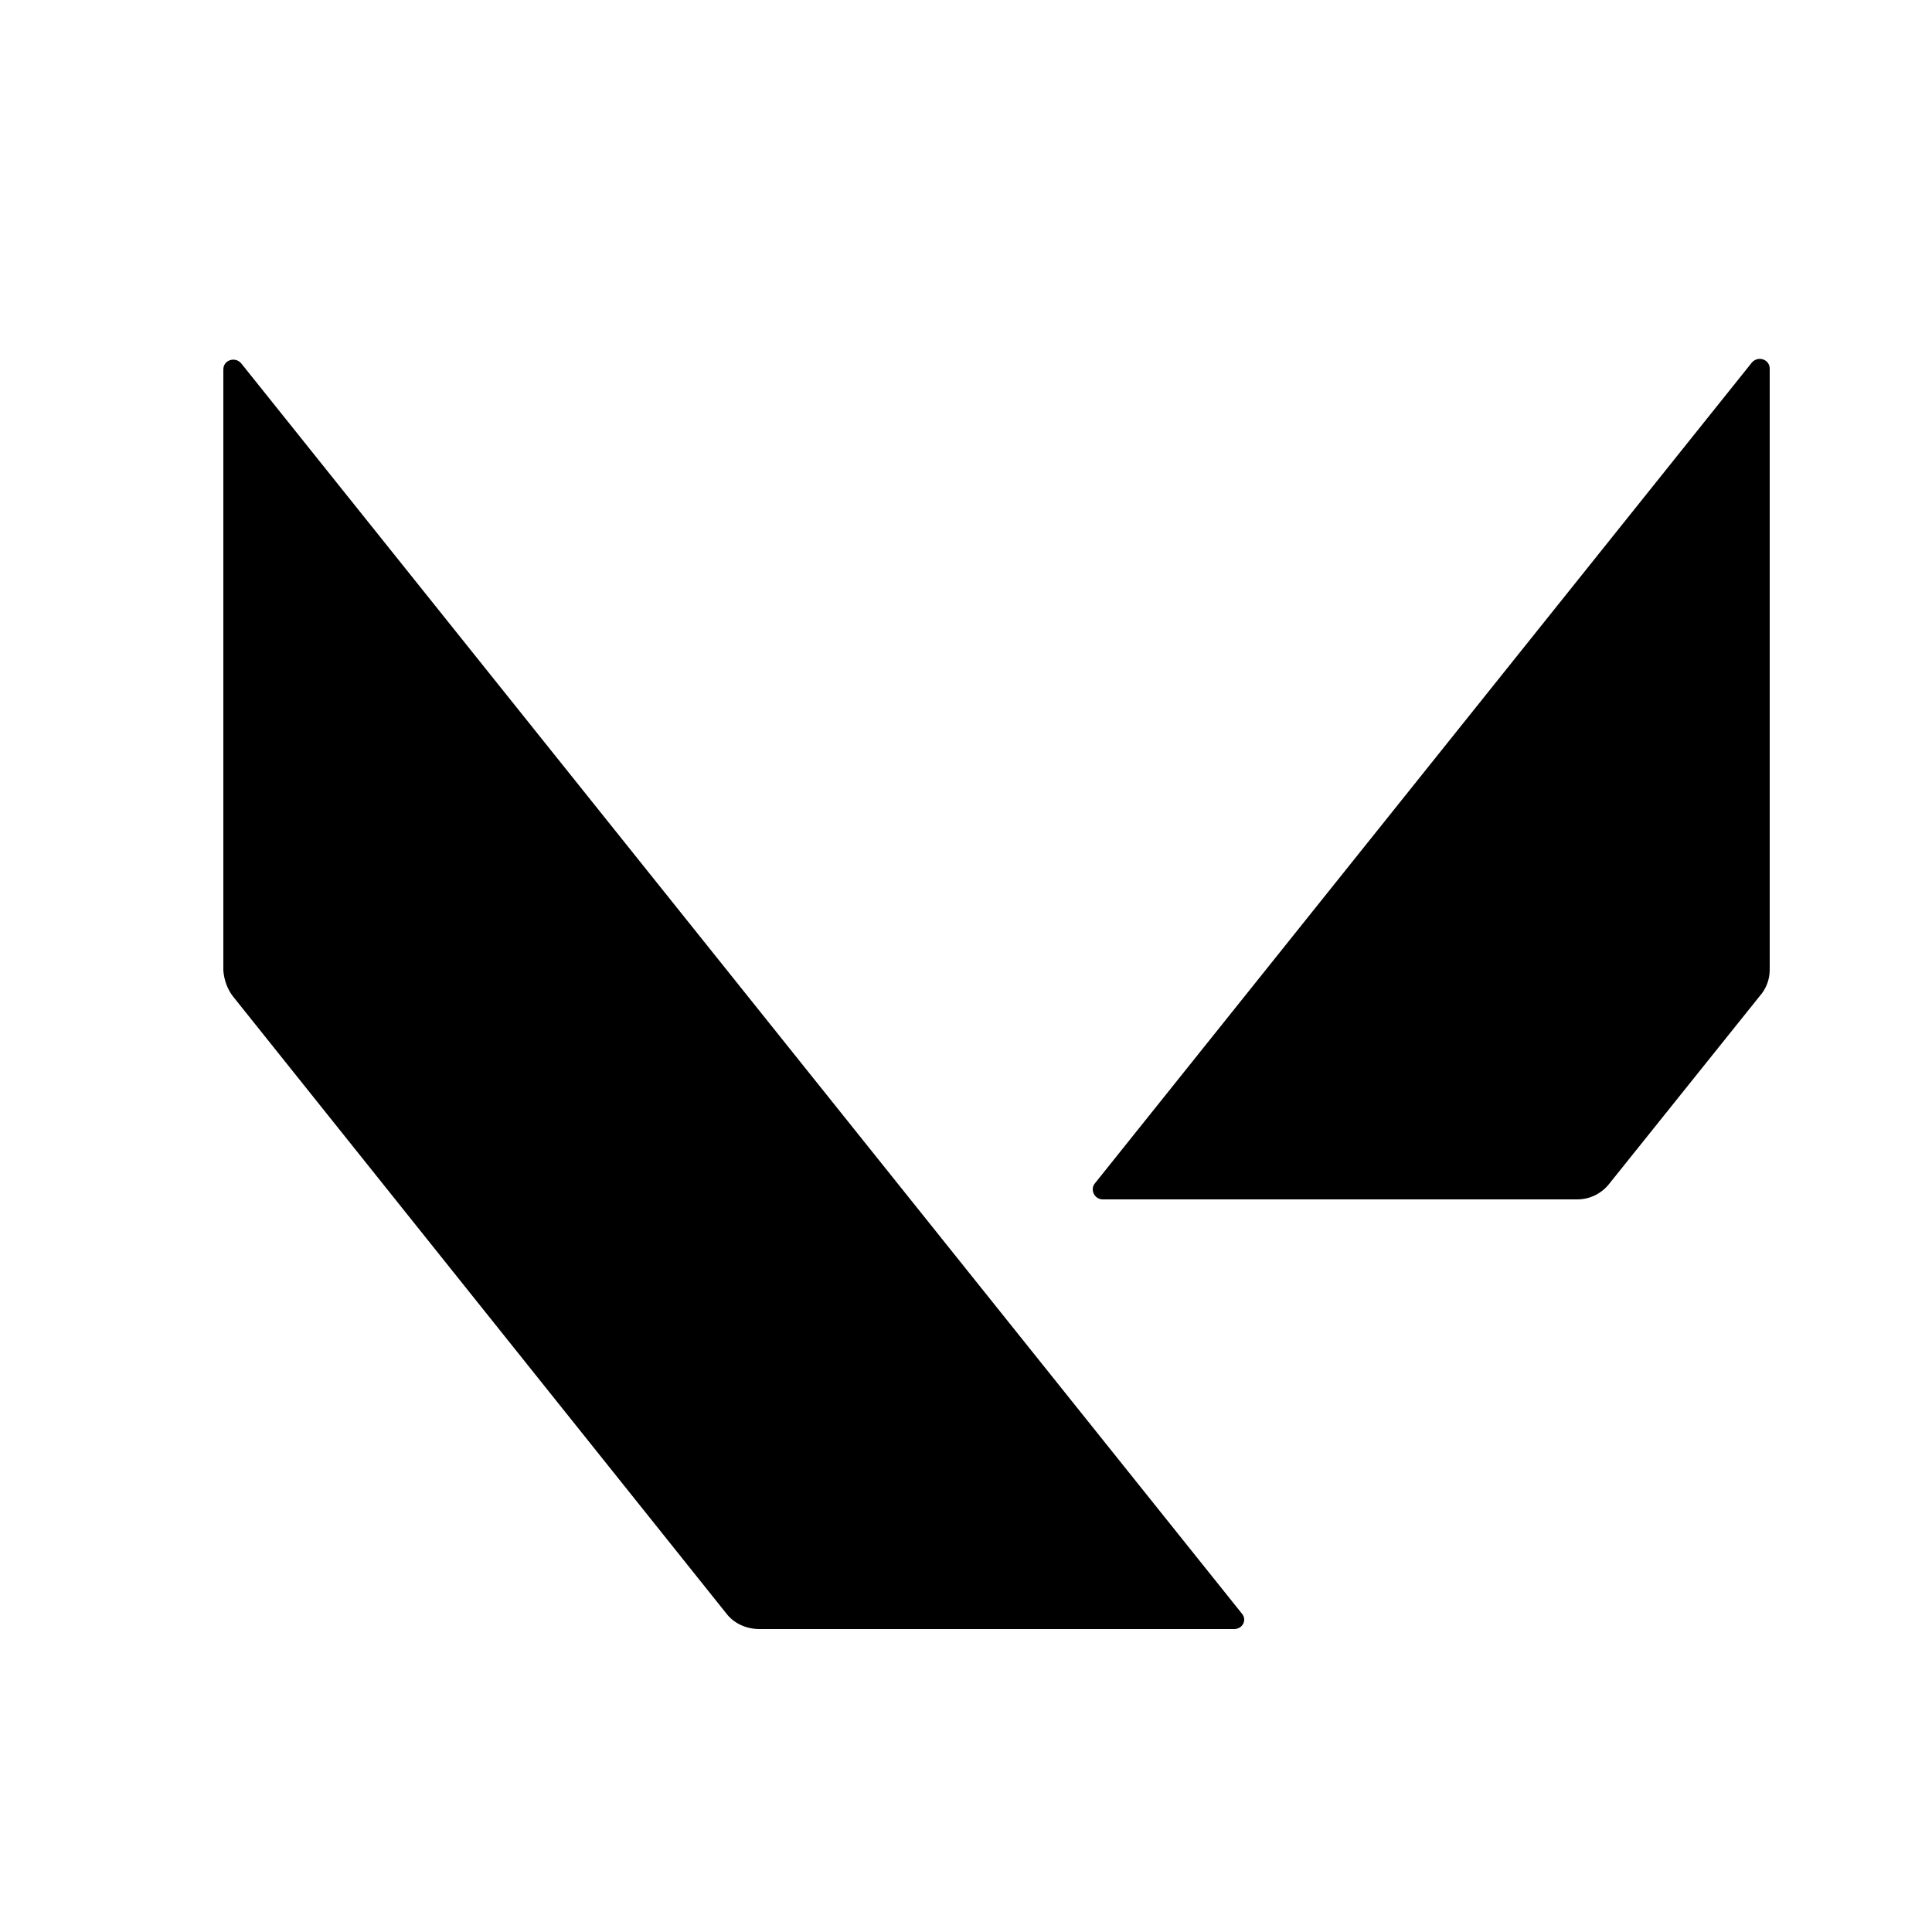 <svg version="1.1" id="layer" xmlns="http://www.w3.org/2000/svg" xmlns:xlink="http://www.w3.org/1999/xlink" x="0px" y="0px" viewBox="40 100 250 250" xml:space="preserve" style="
    /* background: red; */
"><g><g><path d="M269,225.5v-77.8c0-1.2-1.5-1.7-2.3-0.8l-85,106.2c-0.7,0.8-0.1,2.1,1,2.1h61.4c1.7,0,3.2-0.8,4.2-2.1
			l19.4-24.2C268.5,228,269,226.8,269,225.5L269,225.5z M70.2,229l63.8,79.8c1,1.3,2.6,2,4.3,2h61.4c1.1,0,1.7-1.2,1-2L71.2,147
			c-0.8-0.9-2.3-0.4-2.3,0.8v77.8C69,226.8,69.4,228,70.2,229L70.2,229z M70.2,229" class="st1"></path></g></g> </svg>
